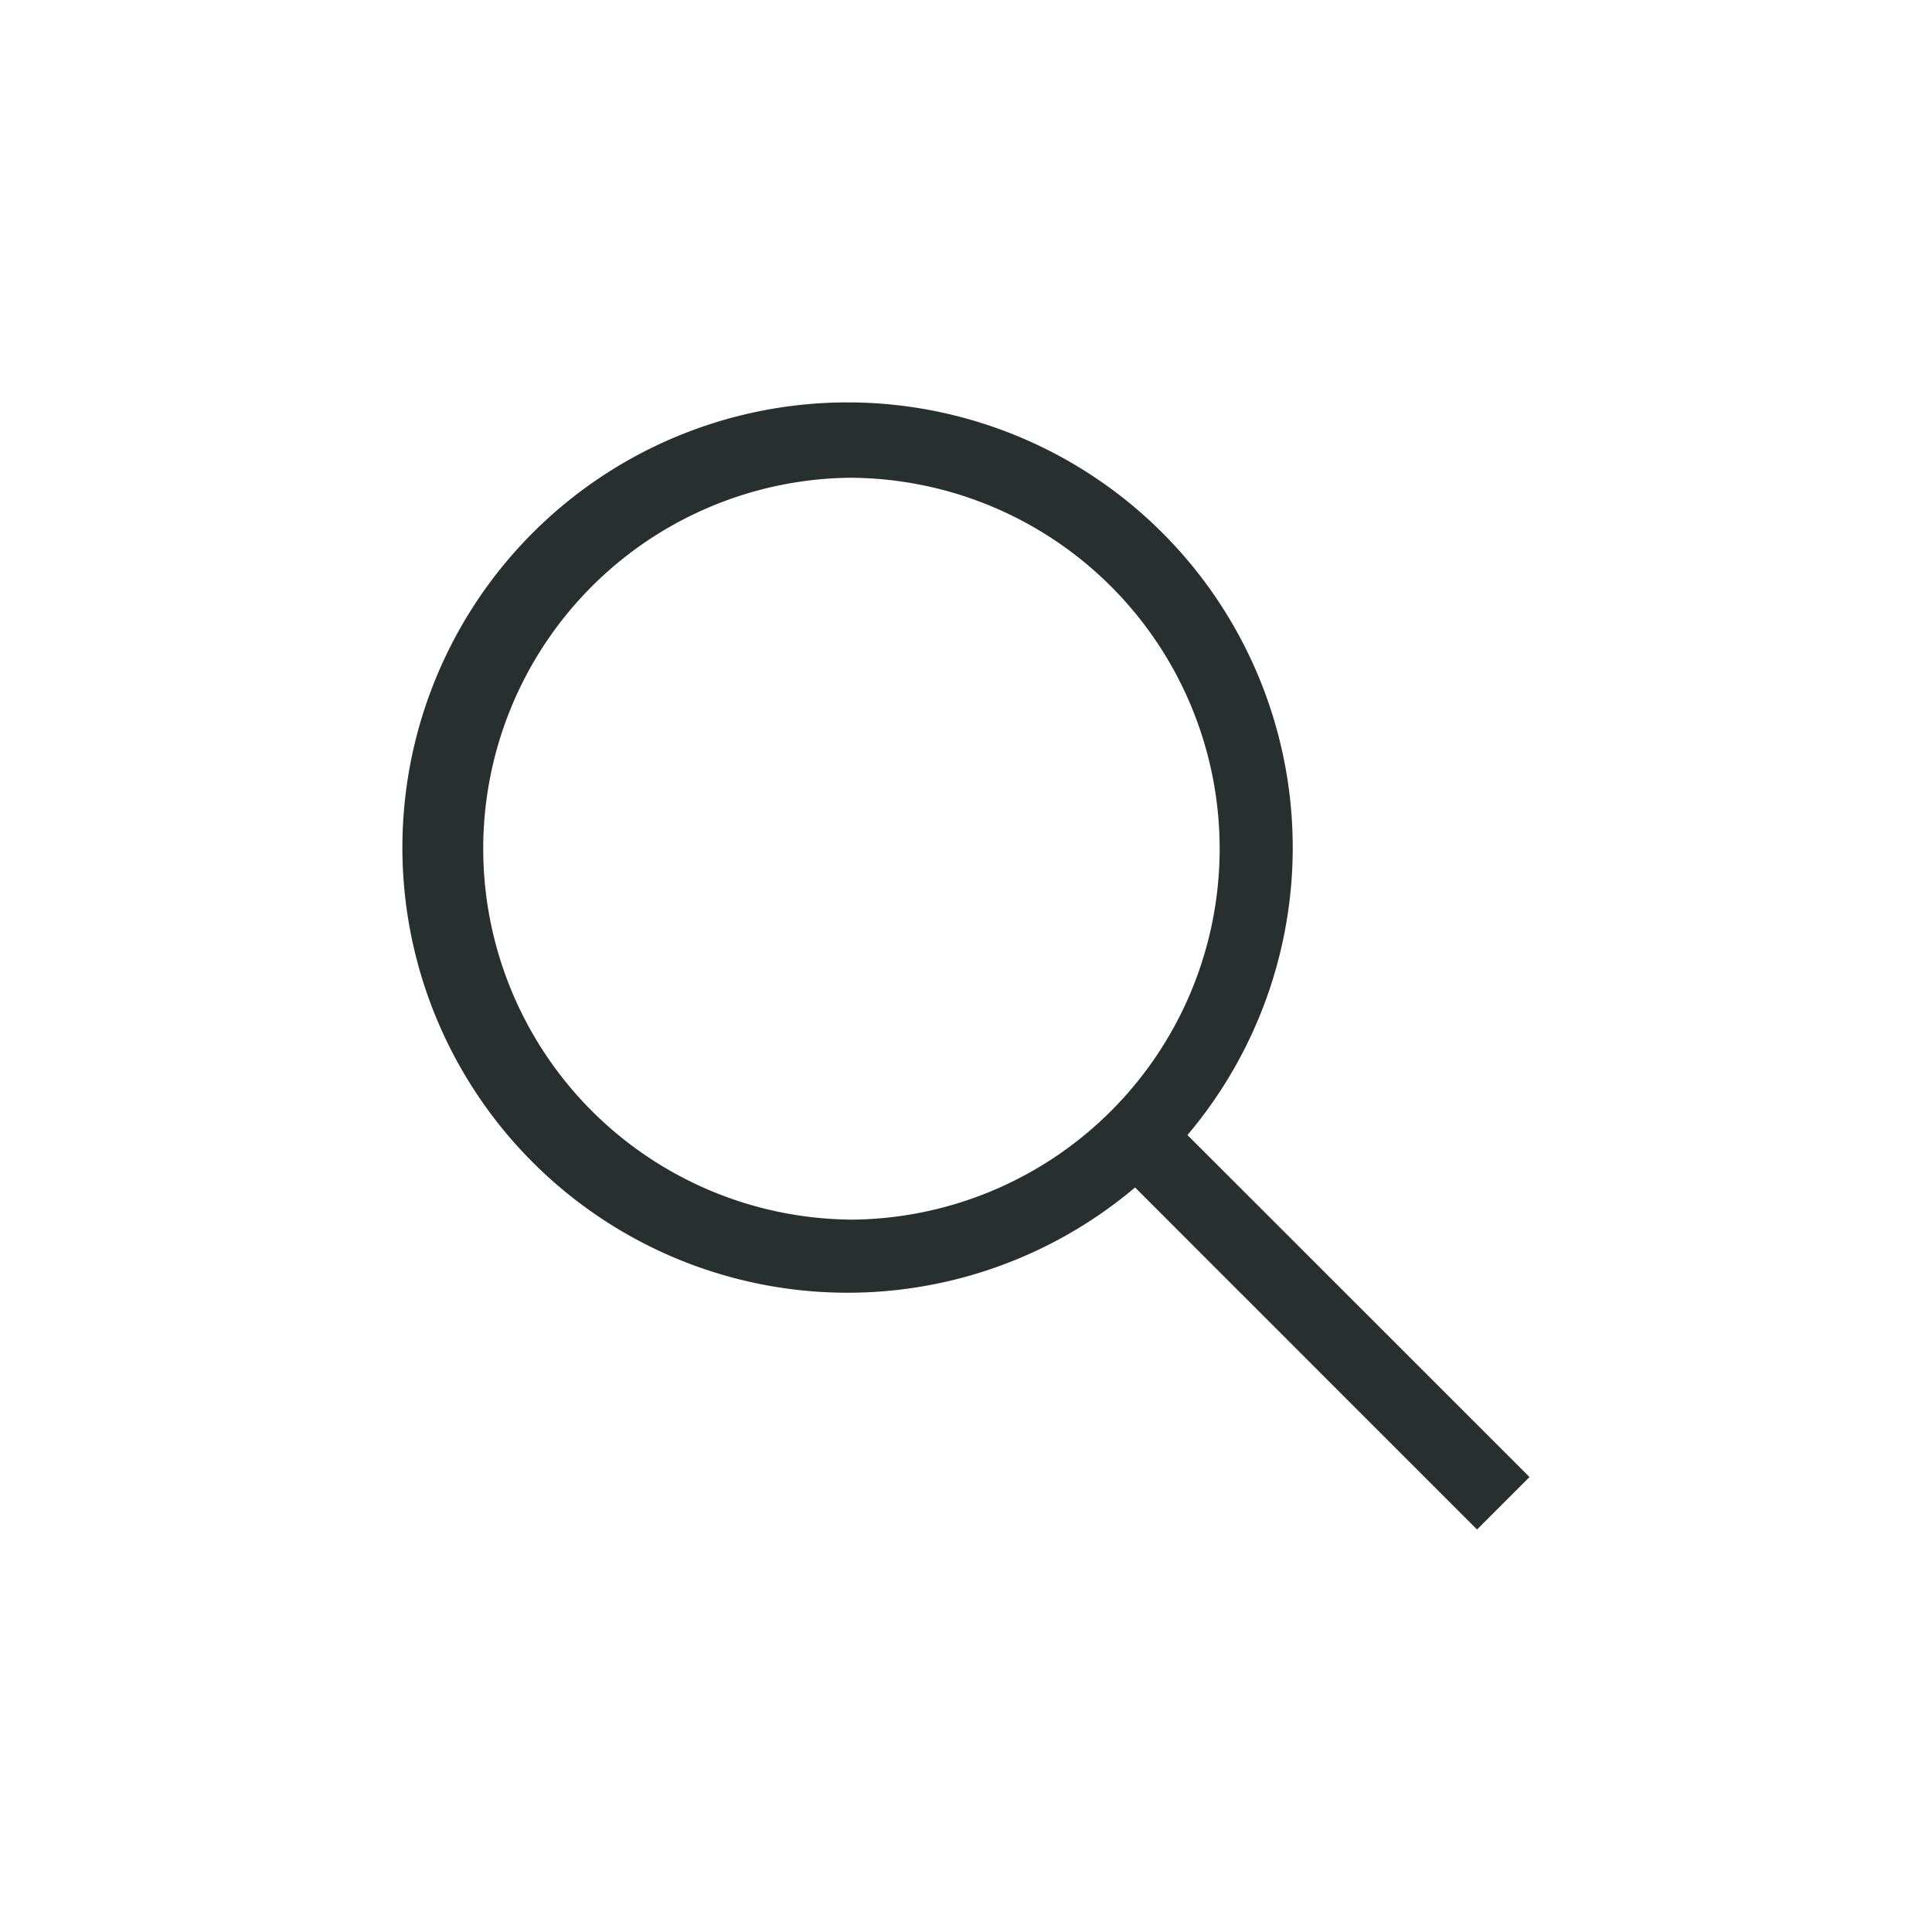<svg role="img" aria-hidden="true" width="32" height="32" viewBox="0 0 24 24" xmlns="http://www.w3.org/2000/svg"><path fill="#282f2f" d="M14.1 14.751a5.53 5.53 0 1 1 .651-.651L19 18.348l-.652.652-4.248-4.249zm-3.557.4a4.608 4.608 0 1 0 0-9.216 4.608 4.608 0 0 0 0 9.215z"></path></svg>
